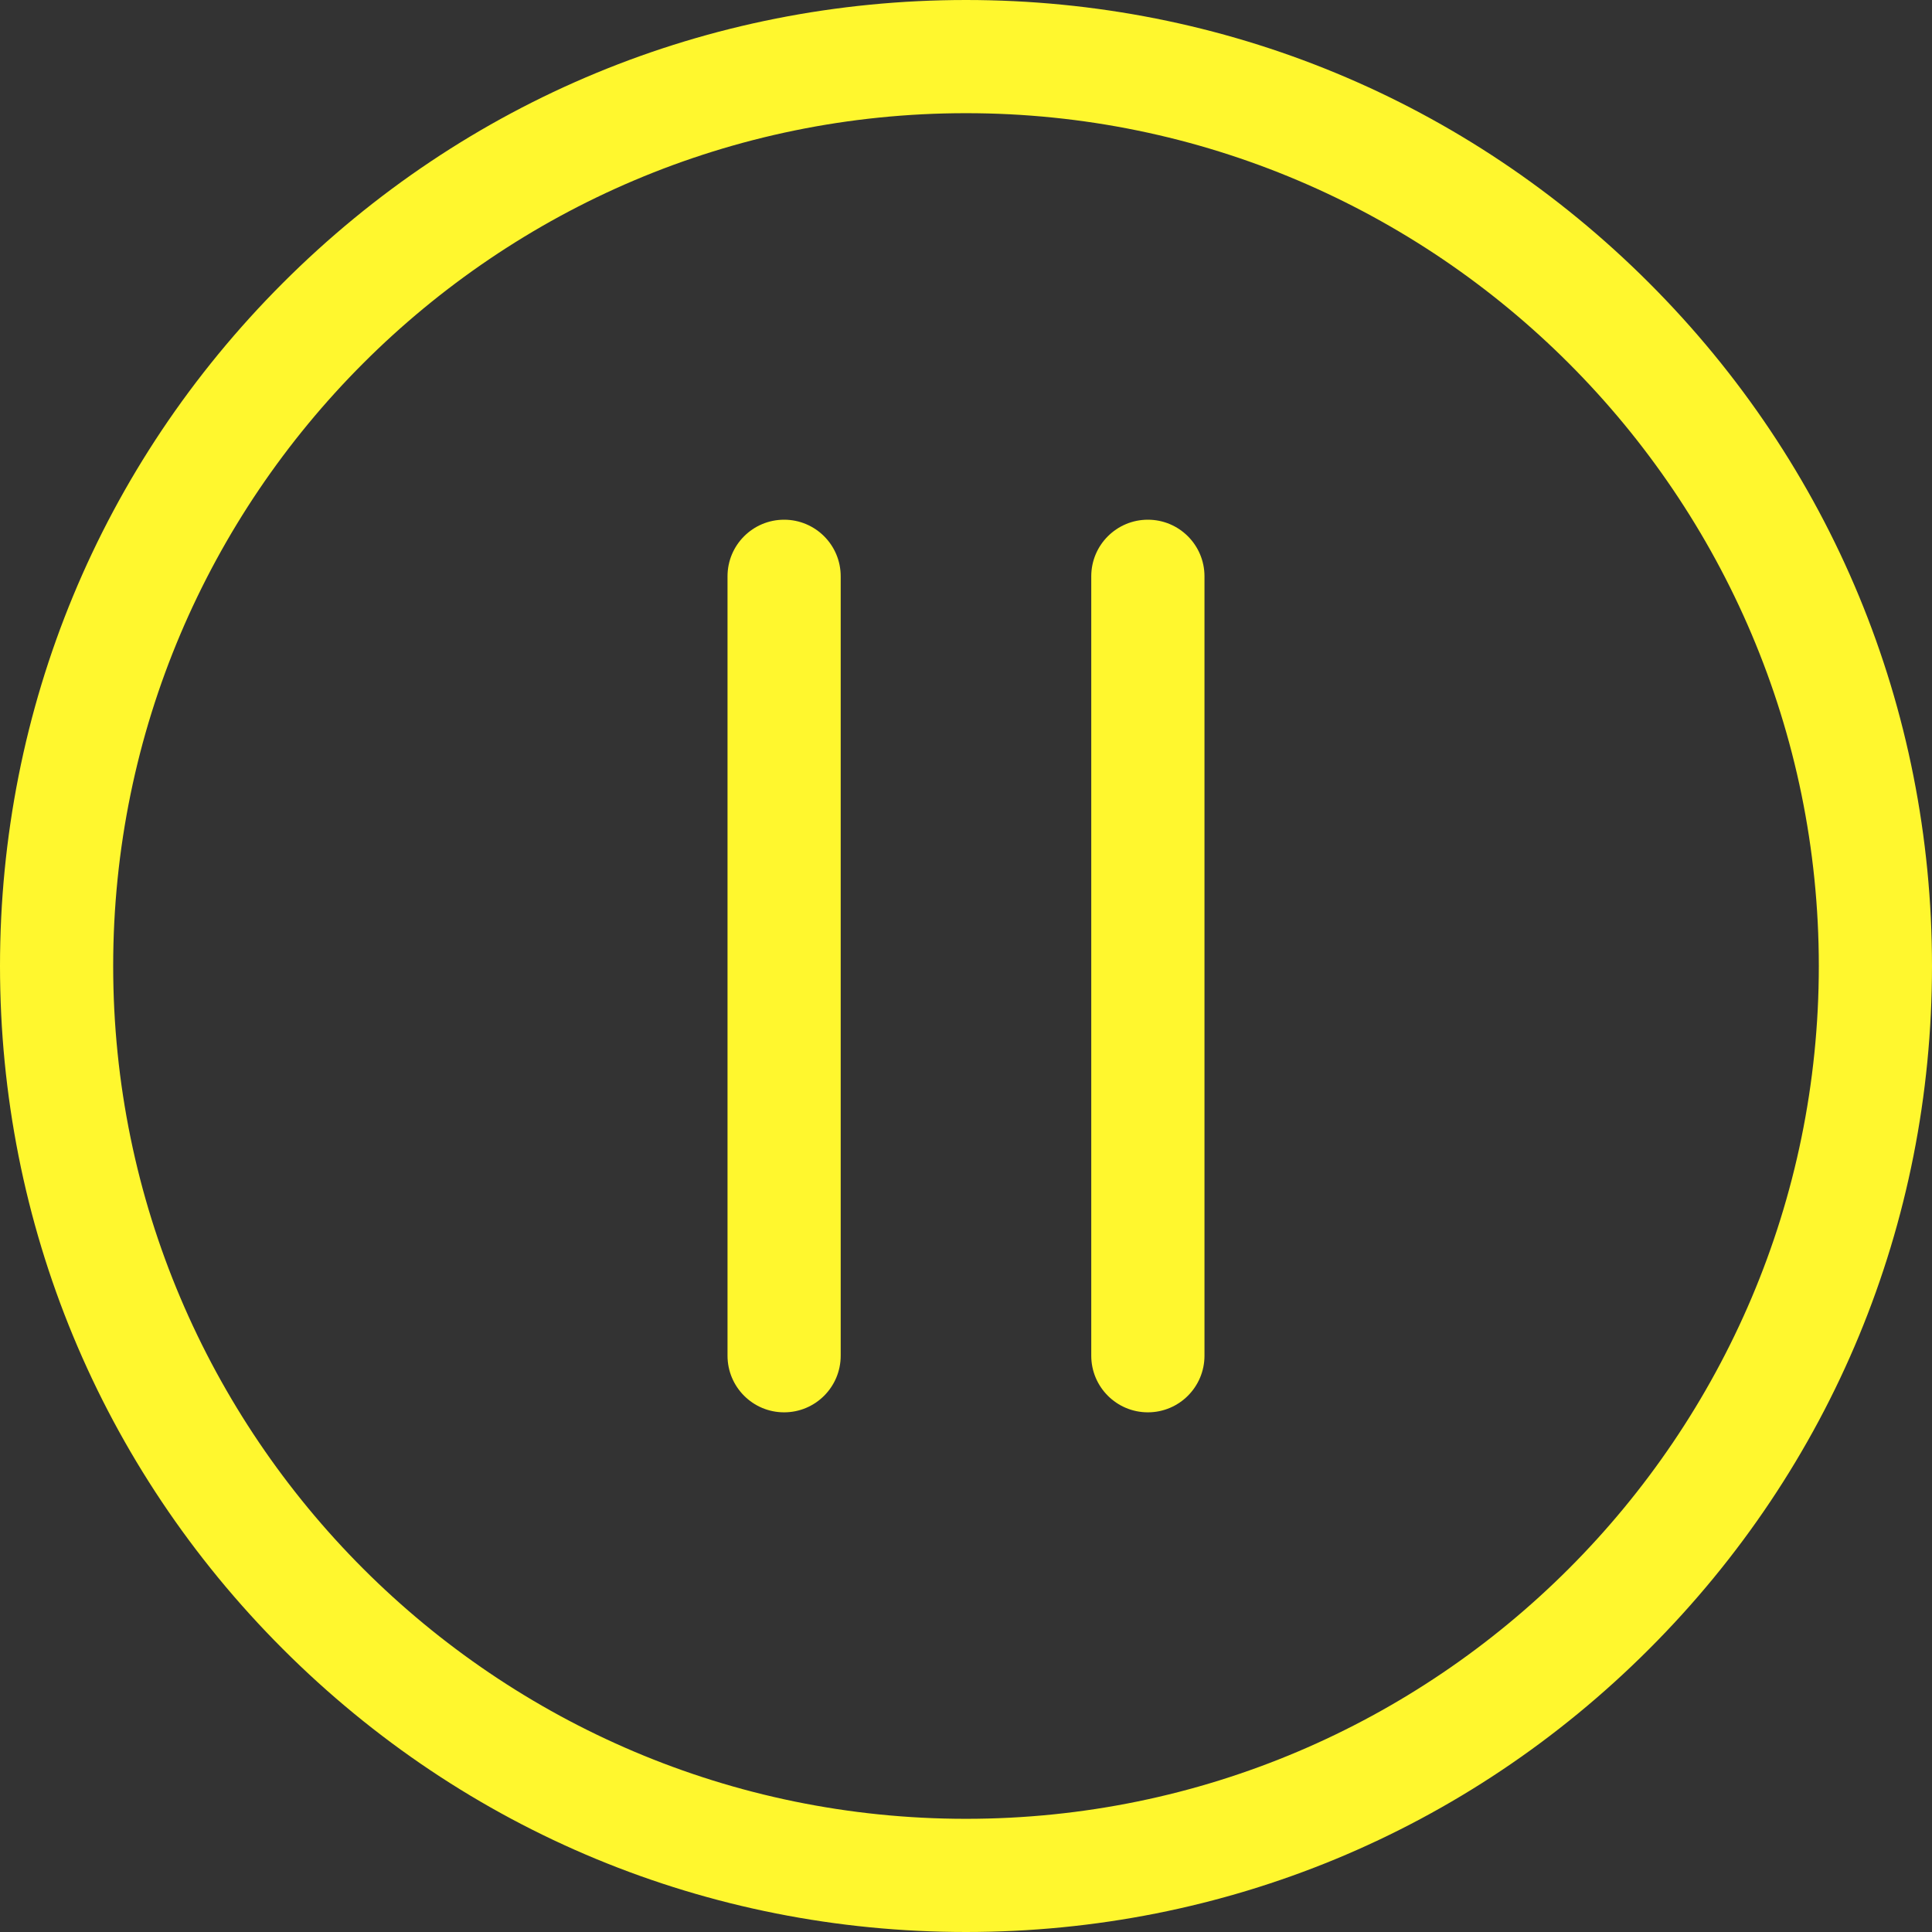 <svg width="48" height="48" viewBox="0 0 48 48" fill="none" xmlns="http://www.w3.org/2000/svg">
<rect x="0" y="0" width="48" height="48" fill="#333333" stroke="none"/>
<g clip-path="url(#clip0_512_3055)">
<path d="M40.971 7.029C36.438 2.496 30.411 0 24 0C17.589 0 11.562 2.496 7.029 7.029C2.496 11.562 0 17.589 0 24C0 30.411 2.496 36.438 7.029 40.971C11.562 45.504 17.589 48 24 48C30.411 48 36.438 45.504 40.971 40.971C45.504 36.438 48 30.411 48 24C48 17.589 45.504 11.562 40.971 7.029ZM24 45.188C12.317 45.188 2.812 35.683 2.812 24C2.812 12.317 12.317 2.812 24 2.812C35.683 2.812 45.188 12.317 45.188 24C45.188 35.683 35.683 45.188 24 45.188Z" fill="#FFF72E"/>
<path d="M28.519 12.912C27.742 12.912 27.112 13.541 27.112 14.318V33.682C27.112 34.459 27.742 35.089 28.519 35.089C29.295 35.089 29.925 34.459 29.925 33.682V14.318C29.925 13.541 29.295 12.912 28.519 12.912Z" fill="#FFF72E"/>
<path d="M19.481 12.912C18.704 12.912 18.075 13.541 18.075 14.318V33.682C18.075 34.459 18.704 35.089 19.481 35.089C20.258 35.089 20.887 34.459 20.887 33.682V14.318C20.887 13.541 20.258 12.912 19.481 12.912Z" fill="#FFF72E"/>
</g>
<defs>
<clipPath id="clip0_512_3055">
<rect width="48" height="48" fill="white"/>
</clipPath>
</defs>
</svg>
